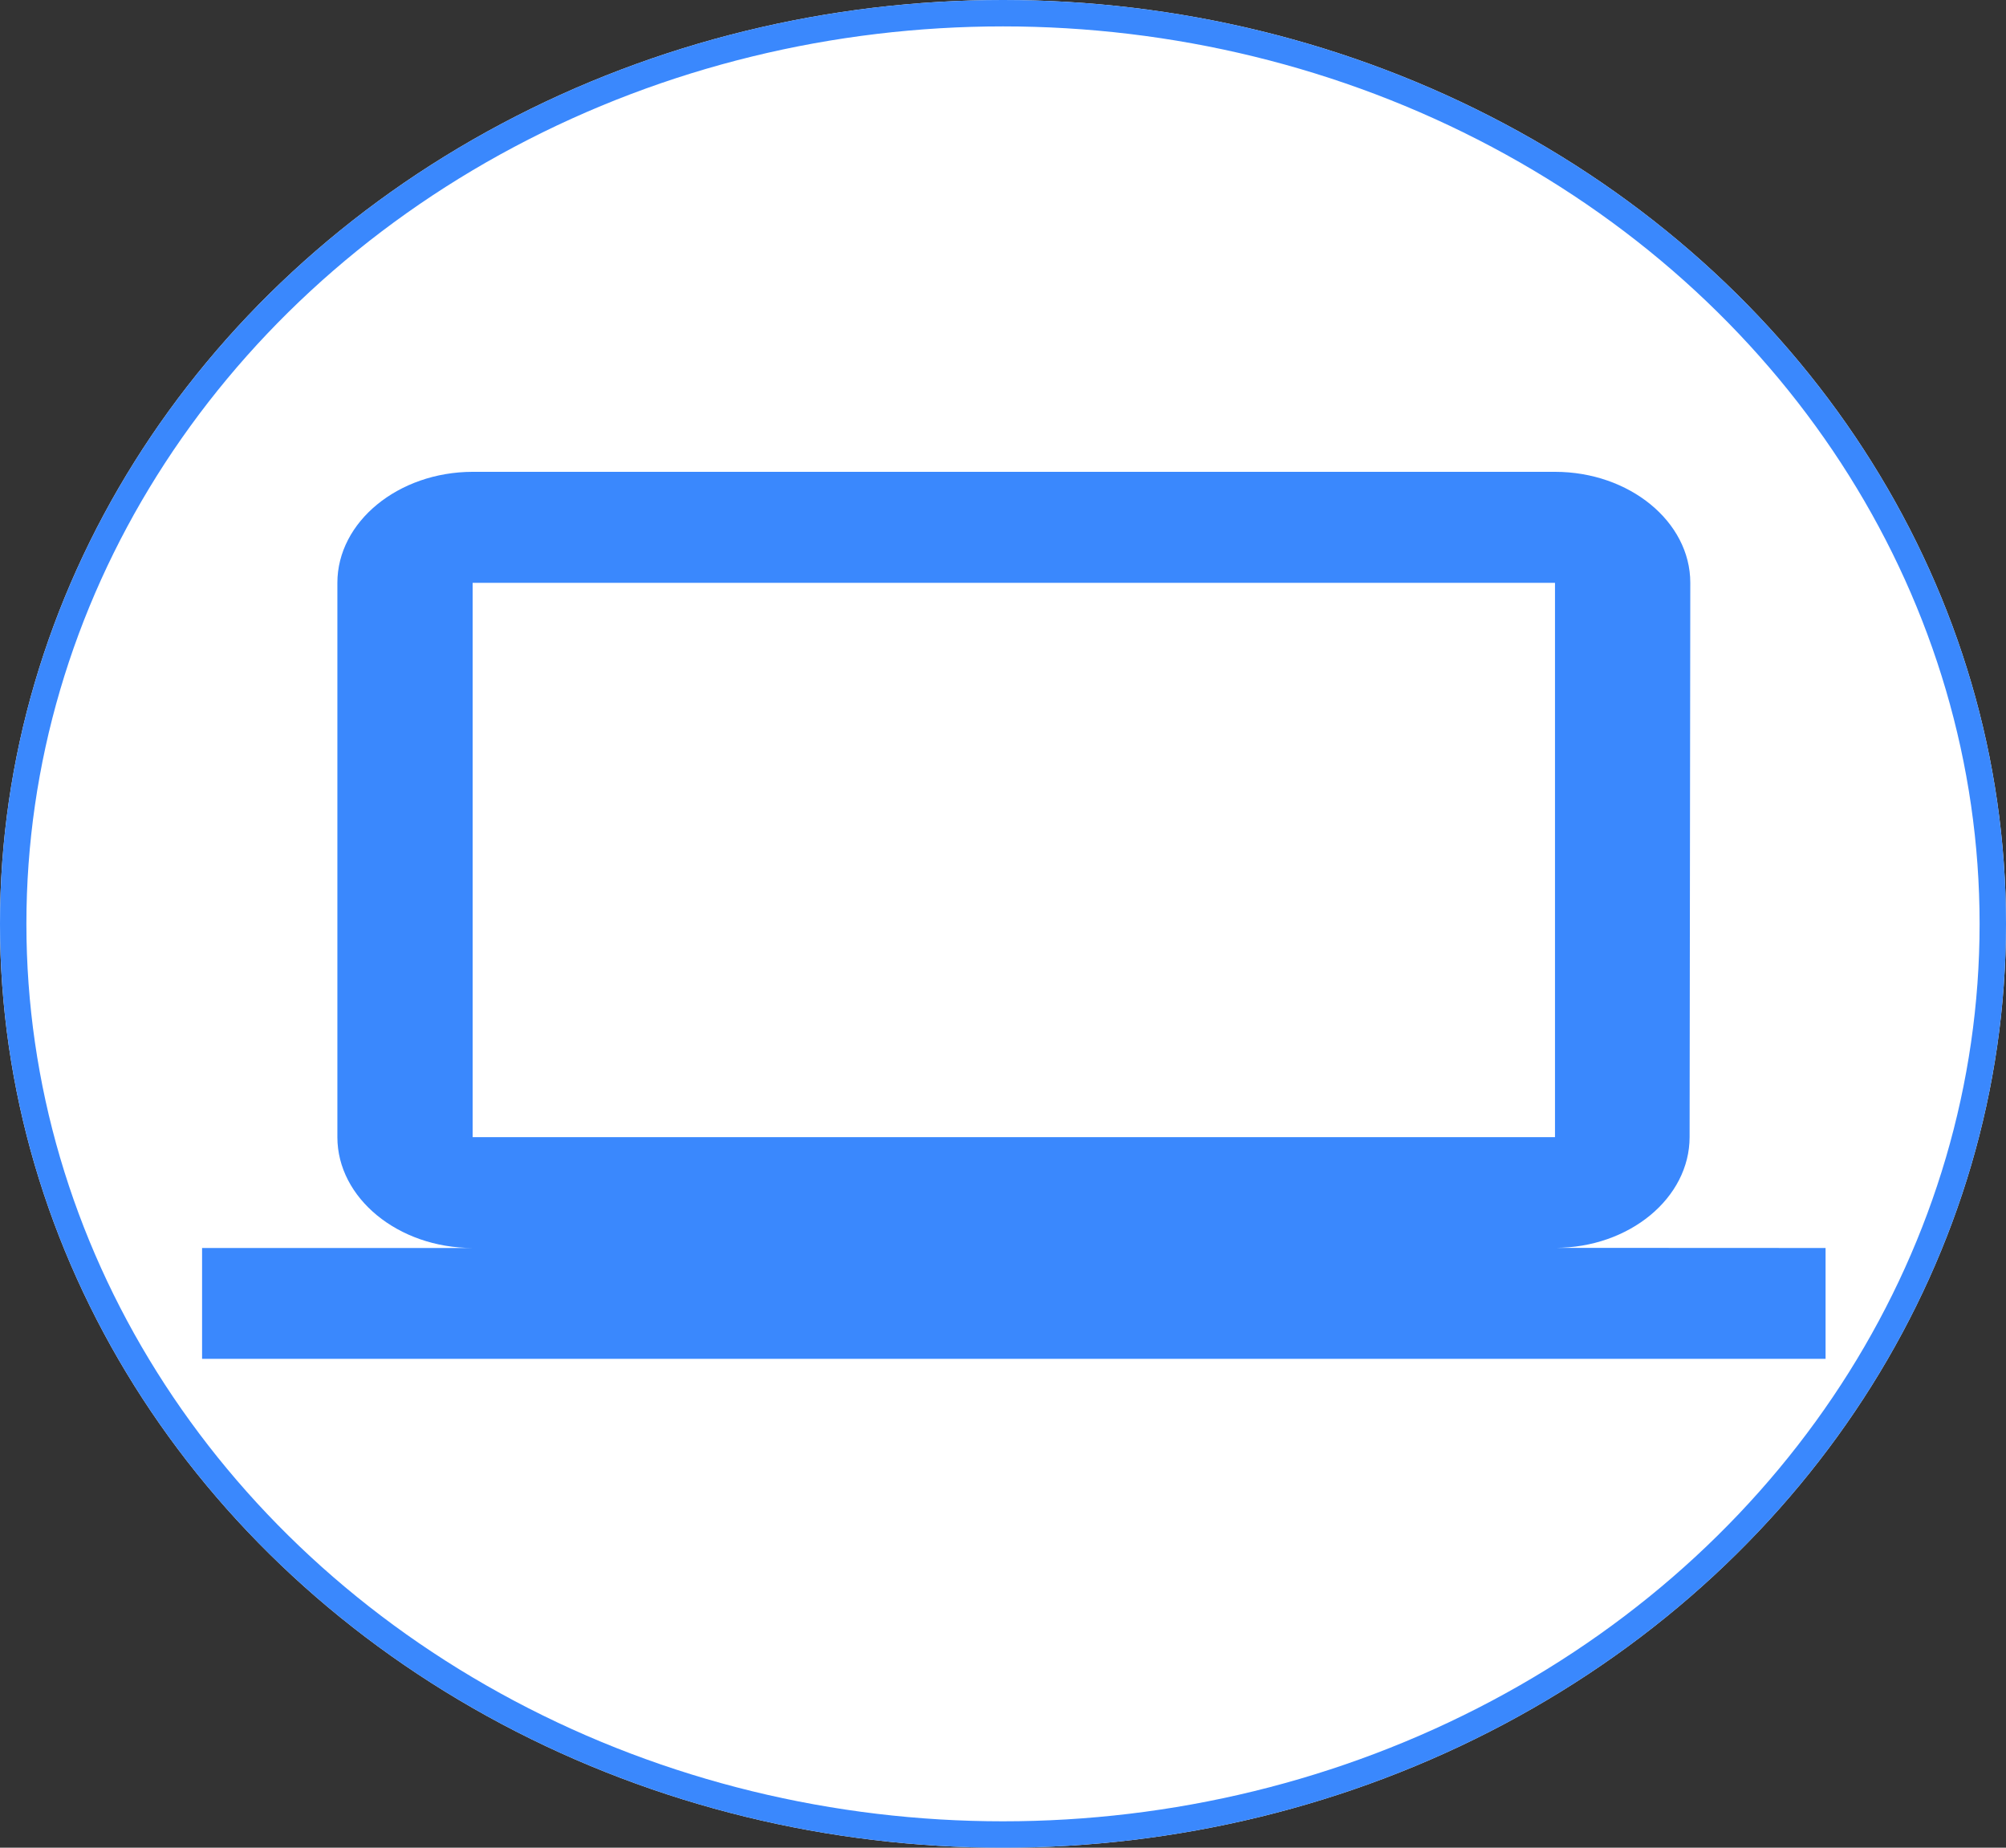 <svg xmlns="http://www.w3.org/2000/svg" width="76" height="70"><rect width="100%" height="100%" fill="#333333" stroke="none"/><g fill="#fff" stroke="#3a88fd"><ellipse cx="38" cy="35" rx="38" ry="35" stroke="none"/><ellipse cx="38" cy="35" rx="37.5" ry="34.5" fill="none"/></g><path d="M58.913 47.275c2.819 0 5.1-1.89 5.1-4.2l.026-21c0-2.31-2.307-4.2-5.126-4.2H17.907c-2.819.005-5.125 1.895-5.125 4.205v21c0 2.31 2.307 4.2 5.126 4.2H7.656v4.2h61.508v-4.2zM17.907 22.08h41.006v21H17.907z" fill="#3a88fd"/></svg>